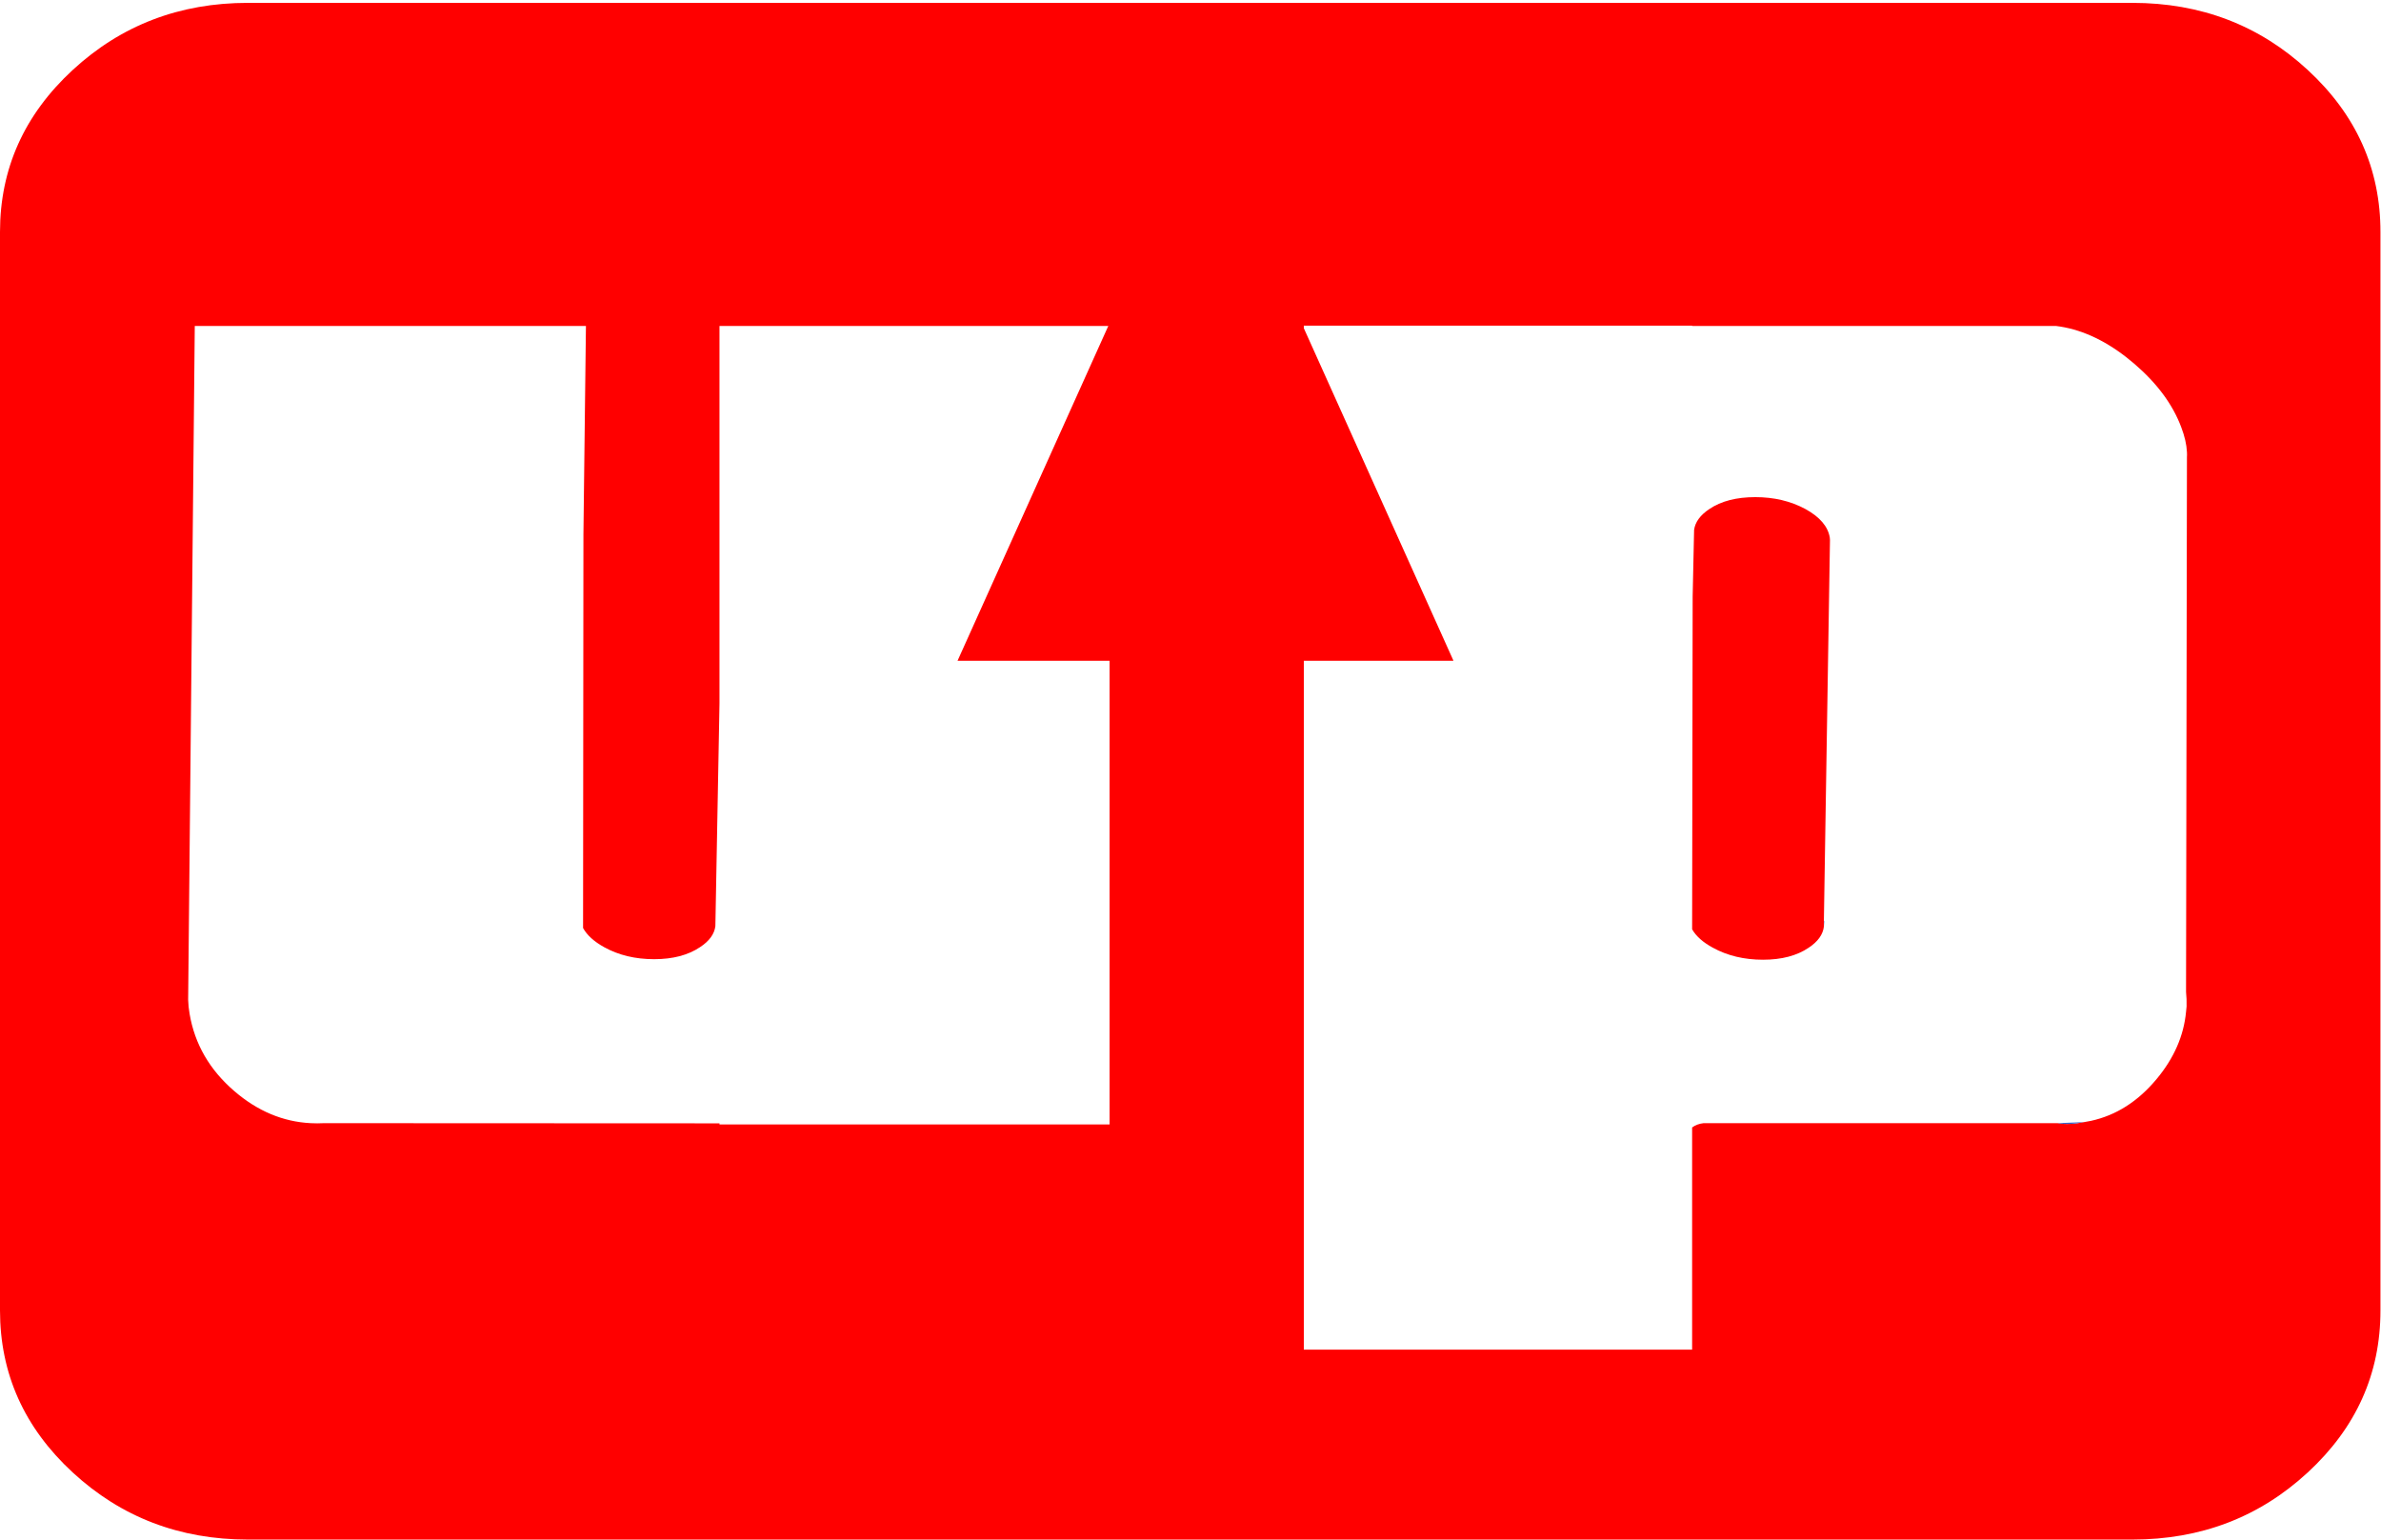 <?xml version="1.0" encoding="UTF-8" standalone="no"?>
<svg
   xmlns:dc="http://purl.org/dc/elements/1.1/"
   xmlns:cc="http://creativecommons.org/ns#"
   xmlns:rdf="http://www.w3.org/1999/02/22-rdf-syntax-ns#"
   xmlns:svg="http://www.w3.org/2000/svg"
   xmlns="http://www.w3.org/2000/svg"
   xmlns:xlink="http://www.w3.org/1999/xlink"
   xmlns:sodipodi="http://sodipodi.sourceforge.net/DTD/sodipodi-0.dtd"
   xmlns:inkscape="http://www.inkscape.org/namespaces/inkscape"
   version="1.1"
   preserveAspectRatio="none"
   x="0px"
   y="0px"
   width="665"
   height="430"
   viewBox="0 0 665 430"
   id="svg2"
   inkscape:version="0.91 r13725"
   sodipodi:docname="ИР_лого_horizont_sign.svg">
  <sodipodi:namedview
     pagecolor="#ffffff"
     bordercolor="#666666"
     borderopacity="1"
     objecttolerance="10"
     gridtolerance="10"
     guidetolerance="10"
     inkscape:pageopacity="0"
     inkscape:pageshadow="2"
     inkscape:window-width="1480"
     inkscape:window-height="904"
     id="namedview30"
     showgrid="false"
     inkscape:zoom="0.13111111"
     inkscape:cx="-1121.6102"
     inkscape:cy="900"
     inkscape:window-x="0"
     inkscape:window-y="0"
     inkscape:window-maximized="0"
     inkscape:current-layer="svg2" />
  <defs
     id="defs4">
    <g
       id="Layer0_0_FILL">
      <path
         d="m 928.55,736.7 q 0,-26.5 -20.3,-45.25 -20.3,-18.75 -49,-18.75 l -526.3,0 q -28.65,0 -48.95,18.75 -20.3,18.75 -20.3,45.25 l 0,301.2 q 0,26.5 20.3,45.25 20.3,18.75 48.95,18.75 l 526.3,0 q 28.7,0 49,-18.75 20.3,-18.75 20.3,-45.25 l 0,-301.2 m -192.25,26.15 0,0.1 101.7,0 q 1.2,0.15 2.45,0.4 9.85,2 19.35,10.15 9.55,8.2 13.1,17.7 1.45,3.8 1.6,6.95 0.05,0.75 0,1.45 0,0.05 0,0.15 l -0.25,149.2 q 0.2,1.95 0.15,4.05 -0.1,0.75 -0.15,1.5 -0.95,10.05 -8.2,18.75 -7.8,9.4 -18.35,11.7 -0.95,0.2 -1.9,0.35 -4.2,0.85 -7.45,0.3 l -98.85,0 q -1.85,0.2 -3.2,1.2 l 0,62.05 -108.45,0 0,-286 108.45,0 m -271.65,0.1 108.95,0 0,223 -108.95,0 0,-0.3 -110.45,-0.05 q -0.95,0.05 -1.9,0.05 -0.95,0 -1.85,-0.05 -11.6,-0.6 -21.3,-8.95 -10.35,-8.9 -12.5,-21.6 -0.35,-2 -0.4,-3.9 l 1.85,-188.2 109.25,0 -0.7,58.2 -0.1,109.95 q 1.65,3 5.9,5.35 6.05,3.35 13.95,3.35 7.8,0 12.8,-3.35 3.9,-2.55 4.3,-5.9 l 1.15,-62.15 0,-105.45 M 774.8,822.7 q -0.05,-0.35 -0.05,-0.65 -0.75,-4.65 -6.85,-8 -6.15,-3.3 -13.95,-3.3 -7.9,0 -12.8,3.3 -3.85,2.55 -4.3,5.85 l -0.4,18.65 -0.15,92.9 q 1.65,2.9 5.8,5.15 6.1,3.35 14,3.35 7.8,0 12.75,-3.35 3.85,-2.55 4.25,-5.9 l 0,-1.65 1.7,-106.35 z"
         id="path7"
         inkscape:connector-curvature="0"
         style="fill:#ff0000;stroke:none" />
      <path
         d="m 845.8,985.3 -7.45,0.3 q 3.25,0.55 7.45,-0.3 m -72.7,-54.6 0.1,-1.4 q 0,-0.15 -0.1,-0.25 l 0,1.65 z"
         id="path9"
         inkscape:connector-curvature="0"
         style="fill:#3366cc;stroke:none" />
    </g>
    <g
       id="Layer0_1_FILL">
      <path
         d="m 1186.05,335.95 q -18.55,0.2 -32.95,8.35 -14.4,8.2 -22.6,22.05 -8.25,13.85 -8.45,31.05 0.2,17.4 8.35,31.25 8.2,13.75 22.45,21.9 14.3,8.05 32.8,8.3 18.55,-0.25 32.95,-8.4 14.4,-8.15 22.55,-22 8.3,-13.85 8.5,-31.05 -0.2,-17.4 -8.35,-31.25 -8.2,-13.75 -22.45,-21.95 -14.3,-8.05 -32.8,-8.25 m -27.4,45 q 3.65,-7.3 10.55,-11.7 6.75,-4.4 16.45,-4.5 9.35,0.1 16.2,4.6 7,4.4 10.85,11.8 3.85,7.45 4,16.25 0,9 -3.7,16.45 -3.65,7.3 -10.5,11.7 -6.75,4.4 -16.45,4.5 -9.35,-0.1 -16.2,-4.6 -7,-4.45 -10.85,-11.85 -3.9,-7.4 -4,-16.2 0,-9.05 3.65,-16.45 m -109.25,-45 q -12.9,0.2 -21.85,5.45 -8.9,5.3 -14.9,13.65 l 0,-16.85 -33.4,0 0,153.2 33.4,0 0,-50.6 q 5.8,7.3 14.7,12.35 8.8,5.05 22.05,5.25 14.25,0 26.4,-7.1 12.15,-6.95 19.55,-20.5 7.5,-13.65 7.75,-33.4 -0.25,-20 -7.85,-33.65 -7.5,-13.75 -19.65,-20.7 -12.15,-7.1 -26.2,-7.1 m -33.2,43.95 q 3.75,-7.45 10.3,-11.5 6.45,-4.1 14.3,-4.1 7.95,0 14.5,4.1 6.45,4.05 10.4,11.35 3.85,7.35 4,17.2 -0.15,10.2 -4,17.65 -3.95,7.4 -10.4,11.35 -6.55,4.1 -14.5,4.1 -7.85,0 -14.3,-4.1 -6.55,-4.05 -10.3,-11.35 -3.9,-7.35 -4,-17.1 0.1,-10.2 4,-17.6 m -4.65,-240.75 -32.3,0 0,117.95 31.45,0 46,-68.65 0,68.65 32.3,0 0,-117.95 -31.45,0 -46,68.85 0,-68.85 m 182.05,0 0,45.35 -41.25,0 0,-45.35 -33.4,0 0,117.95 33.4,0 0,-45.1 41.25,0 0,45.1 33.4,0 0,-117.95 -33.4,0 m 363.75,199.05 -32.3,0 0,117.95 31.45,0 46,-68.65 0,68.65 32.3,0 0,-117.95 -31.45,0 -46,68.85 0,-68.85 m -101.85,-2.25 q -18.15,0.2 -32,8.35 -13.85,8.3 -21.7,22.15 -7.95,13.85 -8.05,30.95 0.1,17.3 8.05,31.15 7.85,13.85 21.7,21.9 13.75,8.15 31.6,8.4 17.4,-0.25 28.65,-6.15 11.2,-5.8 19.55,-15.35 l -19.65,-19.85 q -5.9,5.8 -12.35,9.1 -6.35,3.35 -14.7,3.45 -9.15,-0.1 -15.8,-4.4 -6.8,-4.4 -10.45,-11.7 -3.65,-7.45 -3.65,-16.55 0.1,-9.05 3.65,-16.45 3.65,-7.3 10.1,-11.7 6.45,-4.4 14.85,-4.5 9.65,0.1 16,3.2 6.25,3.25 11.5,8.5 l 19.55,-19.9 q -8.05,-9.35 -19.15,-14.9 -11.15,-5.6 -27.7,-5.7 m -125.6,0 q -18.15,0.2 -32,8.35 -13.85,8.3 -21.7,22.15 -7.95,13.85 -8.05,30.95 0.1,17.3 8.05,31.15 7.85,13.85 21.7,21.9 13.75,8.15 31.6,8.4 17.4,-0.25 28.65,-6.15 11.2,-5.8 19.55,-15.35 l -19.65,-19.85 q -5.9,5.8 -12.35,9.1 -6.35,3.35 -14.7,3.45 -9.15,-0.1 -15.8,-4.4 -6.8,-4.4 -10.45,-11.7 -3.65,-7.45 -3.65,-16.55 0.1,-9.05 3.65,-16.45 3.65,-7.3 10.1,-11.7 6.45,-4.4 14.85,-4.5 9.65,0.1 16,3.2 6.25,3.25 11.5,8.5 l 19.55,-19.9 q -8.05,-9.35 -19.15,-14.9 -11.15,-5.6 -27.7,-5.7 m 12.4,-140.7 q 7.8,-3.25 13.1,-9.6 5.35,-6.45 5.55,-17.05 -0.2,-14 -10.7,-21.6 -10.55,-7.75 -28.6,-7.85 l -64.75,0 0,117.95 64.55,0 q 20.6,-0.1 32.2,-8.6 11.5,-8.35 11.75,-23.5 -0.15,-12.35 -6.25,-19.45 -6,-7.1 -16.85,-10.3 m -28.4,-31.5 q 7.2,0.1 10.45,3.2 3.3,3.15 3.2,7.55 0,5.25 -3.55,8.6 -3.4,3.2 -10.5,3.3 l -23.65,0 0,-22.65 24.05,0 m 1.55,43.85 q 8.55,0.1 12.35,3.3 3.85,3.25 3.75,8.05 0,5.4 -3.75,8.6 -3.65,3.25 -11.5,3.35 l -26.45,0 0,-23.3 25.6,0 m 292.05,-65 q -11.15,-5.6 -27.7,-5.7 -18.15,0.2 -32,8.35 -13.85,8.3 -21.7,22.15 -7.95,13.85 -8.05,30.95 0.1,17.3 8.05,31.15 7.85,13.85 21.7,21.9 13.75,8.15 31.6,8.4 17.4,-0.25 28.65,-6.15 11.2,-5.8 19.55,-15.35 l -19.65,-19.85 q -5.9,5.8 -12.35,9.1 -6.35,3.35 -14.7,3.45 -9.15,-0.1 -15.8,-4.4 -6.8,-4.4 -10.45,-11.7 -3.65,-7.45 -3.65,-16.55 0.1,-9.05 3.65,-16.45 3.65,-7.3 10.1,-11.7 6.45,-4.4 14.85,-4.5 9.65,0.1 16,3.2 6.25,3.25 11.5,8.5 l 19.55,-19.9 q -8.05,-9.35 -19.15,-14.9 m -114.75,26.85 q -6.1,-14.5 -18.9,-23.4 -12.65,-8.95 -32.35,-9.15 -17.3,0.2 -30.4,8.5 -13.1,8.15 -20.4,22 -7.4,13.85 -7.5,30.95 0.1,18.45 8.05,32.2 7.95,13.75 21.8,21.4 13.85,7.75 31.7,7.85 16,-0.1 28.05,-5.9 11.9,-5.8 20.15,-16.15 l -19.1,-16.95 q -6.85,6.45 -13.55,9.35 -6.75,2.9 -15,2.8 -11.4,0 -18.8,-5.95 -7.55,-5.8 -10.1,-17.15 l 82.05,0 q 0.2,-2.4 0.3,-4.65 0.15,-2.25 0.15,-4.15 0.1,-17.1 -6.15,-31.6 m -34.25,1.3 q 6.35,6.75 7.85,18.15 l -50.4,0 q 2.05,-11.6 8.6,-18.25 6.55,-6.8 16.95,-6.9 10.55,0.1 17,7 m 238.55,167.45 -32.3,0 0,117.95 31.45,0 46,-68.65 0,68.65 32.3,0 0,-117.95 -31.45,0 -46,68.85 0,-68.85 m -59.3,-199.05 0,28.6 35,0 0,89.35 33.85,0 0,-89.35 35,0 0,-28.6 -103.85,0 m 231.8,0 -31.45,0 -46,68.85 0,-68.85 -32.3,0 0,117.95 31.45,0 46,-68.65 0,68.65 32.3,0 0,-117.95 m 137.05,0 -33.45,0 0,89.4 -40.25,0 0,-89.4 -33.4,0 0,117.95 91.1,0 0,27.7 28.1,0 3.9,-56.25 -16,0 0,-89.4 m 144.1,0 -31.45,0 -46,68.85 0,-68.85 -32.3,0 0,117.95 31.45,0 46,-68.65 0,68.65 32.3,0 0,-117.95 m 139.7,117.95 0,-117.95 -31.45,0 -46,68.85 0,-68.85 -32.3,0 0,117.95 31.45,0 46,-68.65 0,68.65 32.3,0 z"
         id="path12"
         inkscape:connector-curvature="0"
         style="fill:#000000;stroke:none" />
    </g>
    <g
       id="Layer0_2_FILL">
      <path
         d="m 641.5,284.55 -184.4,69.9 114.4,114.4 0.1,0 69.9,-184.3 z"
         id="path15"
         inkscape:connector-curvature="0"
         style="fill:#ff0000;stroke:none" />
    </g>
  </defs>
  <g
     id="g8084">
    <g
       transform="translate(-263.7,-671.9)"
       id="g18">
      <use
         xlink:href="#Layer0_0_FILL"
         id="use20"
         x="0"
         y="0"
         width="100%"
         height="100%" />
    </g>
    <g
       transform="matrix(0.605,-0.605,0.605,0.605,-223.55,246.65)"
       id="g26">
      <use
         xlink:href="#Layer0_2_FILL"
         id="use28"
         x="0"
         y="0"
         width="100%"
         height="100%" />
    </g>
  </g>
</svg>
